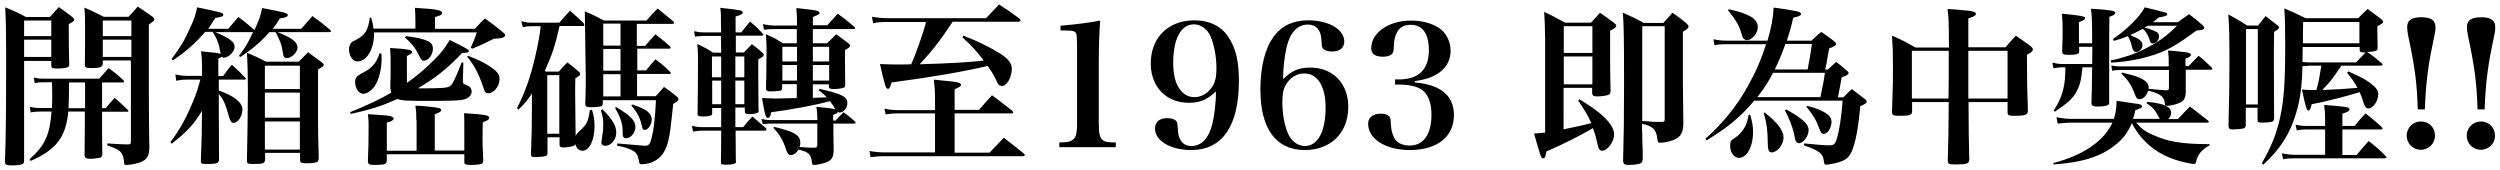 <?xml version="1.0" encoding="utf-8"?>
<!-- Generator: Adobe Illustrator 18.0.0, SVG Export Plug-In . SVG Version: 6.00 Build 0)  -->
<!DOCTYPE svg PUBLIC "-//W3C//DTD SVG 1.1//EN" "http://www.w3.org/Graphics/SVG/1.1/DTD/svg11.dtd">
<svg version="1.1" id="圖層_1" xmlns:x="http://ns.adobe.com/Extensibility/1.0/" xmlns:i="http://ns.adobe.com/AdobeIllustrator/10.0/" xmlns:graph="http://ns.adobe.com/Graphs/1.0/"
	 xmlns="http://www.w3.org/2000/svg" xmlns:xlink="http://www.w3.org/1999/xlink" xmlns:a="http://ns.adobe.com/AdobeSVGViewerExtensions/3.0/"
	 x="0px" y="0px" viewBox="0 0 1058 72" style="enable-background:new 0 0 1058 72;" xml:space="preserve">
<g>
	<path d="M10.2,25.6v42.2c0,0.9-0.1,1.3-0.6,1.6C8.9,69.8,7.3,70,4.9,70c-2.2,0-2.8-0.4-2.8-1.5c0,0,0-0.1,0-0.2
		c0.4-11.5,0.5-20.7,0.5-44.7c0-10.2-0.1-14.9-0.4-20.5C6.1,4.7,7.3,5.2,11,7.2h10.1c1.6-1.9,2.2-2.4,3.8-4.2
		c2.5,1.7,3.2,2.3,5.7,4.2c0.6,0.5,0.8,0.8,0.8,1.1c0,0.6-0.4,0.9-2.3,1.9v5.4c0,3.9,0.1,6.6,0.2,11.5c0,0.7-0.1,1.1-0.6,1.3
		c-0.6,0.4-2.4,0.6-4.6,0.6c-2,0-2.4-0.2-2.4-1.4v-1.8H10.2z M21.8,8.7H10.2v6.6h11.5V8.7z M21.8,16.8H10.2v7.3h11.5V16.8z
		 M43.2,45.8h1.5c1.6-1.9,2.1-2.5,3.8-4.4c2.5,2.2,3.2,2.8,5.6,5.1c0.2,0.2,0.3,0.4,0.3,0.4c0,0.2-0.2,0.4-0.6,0.4H43.2v4.6
		c0,3.5,0,6.7,0.1,13.1c0,0.1,0,0.2,0,0.2c0,0.9-0.3,1.3-1.1,1.6c-0.6,0.1-2.8,0.4-4,0.4c-1.9,0-2.4-0.4-2.4-1.7l0.1-13.6v-4.7h-7
		c-1,10.8-5,16.1-15.9,20.9l-0.5-0.7c6.5-5.8,8.6-10.3,9.3-20.2h-4.6c-1.5,0-3,0.1-4.2,0.4l-0.4-2.4c1.7,0.4,2.7,0.5,4.7,0.5H22
		c0.1-2.9,0.1-4.1,0.1-6.2c0-1.3,0-1.8-0.1-4.7h-3.4c-1.4,0-2.7,0.1-3.9,0.4l-0.4-2.4c1.5,0.4,2.9,0.5,4.4,0.5H42
		c1.7-2,2.3-2.6,4-4.5c2.9,2.2,3.7,2.8,6.2,5.1c0.2,0.3,0.3,0.4,0.3,0.6c0,0.2-0.2,0.4-0.6,0.4h-8.7V45.8z M29.2,34.9c0,1,0,2,0,2.9
		c0,2.7-0.1,5.2-0.2,8h7V34.9H29.2z M43.5,25.6V27c-0.1,1.4-1.1,1.8-4.7,1.8c-2.5,0-2.9-0.2-2.9-1.6C36,20.1,36,19.4,36,13.7
		c0-6.6,0-7.2-0.3-10.5c3.7,1.6,4.8,2.2,8.2,3.9h10.5c1.7-1.9,2.3-2.4,3.9-4.3c2.6,1.7,3.4,2.3,6,4.1c0.7,0.6,1,0.9,1,1.3
		c0,0.6-0.1,0.6-2.3,2.2v31.2c0,8,0.1,12,0.2,21.1c-0.1,3.9-1.4,5.5-5.6,6.5c-1.3,0.4-3.2,0.6-4.1,0.6c-0.8,0-1-0.2-1-1.3
		c-0.1-1.7-0.7-3.4-1.5-4.2c-0.9-1-1.9-1.4-5.6-2.8v-0.8c4.9,0.3,6.2,0.4,7.7,0.4c0.3,0,0.7,0,1.3,0c0.9-0.1,1-0.2,1-1.8V25.6H43.5z
		 M55.5,8.7H43.5v6.6h12.1V8.7z M55.5,16.8H43.5v7.3h12.1V16.8z"/>
	<path d="M91.1,13.6c6.2,2.6,8.2,4.2,8.2,6.2s-2.5,4.6-4.6,4.6c-0.4,0-0.6-0.1-0.9-0.4c-0.3,0.3-0.5,0.4-1.4,0.8v7.4h2
		c1.6-2.2,2-2.8,3.7-4.8c2.6,2.3,3.3,3,5.6,5.4c0.2,0.2,0.4,0.4,0.4,0.5c0,0.2-0.2,0.4-0.7,0.4H92.6v4.6c6.5,2.3,10,5.1,10,8
		c0,2.8-1.9,5.7-3.7,5.7c-0.9,0-1.4-0.6-1.9-2.3c-1.7-6.1-2.5-7.7-4.4-9.9v8c0,7.8,0,7.8,0.1,19.7c-0.1,1.6-0.9,1.9-5,1.9
		c-2.4,0-2.7-0.1-2.7-1.4c0.4-11.1,0.4-11.1,0.4-14.6l0.1-6.5c-3.6,5.9-6.1,8.6-12.8,13.9l-0.6-0.6c4.3-5.7,7.2-11.2,10.3-19
		c1-2.5,1.4-3.9,2.4-7.5h-5.6c-1.8,0-2.9,0.1-4.6,0.5l-0.4-2.7c1.7,0.4,3.3,0.6,5,0.6h6.3v-4.4c0-2.2-0.1-3.4-0.4-6
		c6,0.6,7.5,0.8,8.3,1.1c-0.1-0.2-0.1-0.3-0.1-0.5c-0.6-3.7-1.5-6-3.3-8.8h-3.2c-4.2,4.9-7.9,8.2-13.6,12L72.6,25
		c3.6-4.8,5.7-8.2,7.9-13.3c1.9-4.1,2.4-5.7,2.9-8.6c2.2,0.4,4.1,0.9,5.2,1.1c5.2,1.1,5.9,1.3,5.9,2c0,0.7-0.7,1-3.4,1.4
		c-1.4,2.2-1.9,3-3,4.6h8.5c1.9-2.2,2.4-2.9,4.3-5c2.7,2,2.7,2,6.8,5.5c2-4.4,2.7-6.2,3.2-9.3c9.8,1.8,10.9,2.2,10.9,3
		c0,0.7-1.1,1.1-3.4,1.4c-1.3,2.2-1.8,2.9-3,4.4h12.1c2.3-2.6,2.3-2.6,4.7-5.4c3.4,2.4,4.4,3.2,7.5,5.8c0.3,0.3,0.4,0.5,0.4,0.6
		c0,0.3-0.4,0.4-0.8,0.4h-21.8c6.2,2.5,8.4,4.2,8.4,6.6c0,1.9-2.5,4.4-4.5,4.4c-1,0-1.5-0.6-1.7-2.3c-0.4-3.2-1.3-5.5-3.1-8.7H114
		c-3.7,4.2-7,7-12.2,10.5l-0.7-0.4c2.9-3.9,3.7-5.3,6-10.1H91.1z M126.3,26.2c1.8-1.8,2.4-2.4,4.1-4.1c2.5,1.9,3.2,2.4,5.7,4.2
		c0.6,0.5,0.9,0.8,0.9,1.1c0,0.6-0.5,1-2.4,2v22.7c0,3.5,0.1,8,0.3,14.9c-0.1,0.8-0.2,1.2-0.6,1.5c-0.6,0.4-2.4,0.6-4.7,0.6
		c-2.1,0-2.6-0.3-2.6-1.4v-3h-14.8v2.8c-0.1,1.7-0.9,1.9-5.2,1.9c-2.2,0-2.5-0.2-2.5-1.5c0.1-4.2,0.4-20.2,0.4-30.2
		c0-4.3-0.1-10.6-0.4-15.4c3.7,1.6,4.7,2,8.1,3.8H126.3z M126.9,37.7v-9.9h-14.8v9.9H126.9z M112.1,39.2v10.6h14.8V39.2H112.1z
		 M112.1,51.4v11.9h14.8V51.4H112.1z"/>
	<path d="M175.8,12.3V8.5c0-2.2-0.1-3-0.2-5.2c9.4,0.6,11.5,1,11.5,2.2c0,0.7-0.9,1.2-3,1.7v5h16.9c1.7-1.9,2.2-2.5,4.2-4.4
		c3.4,2.4,4.4,3.2,7.7,5.9c0.6,0.5,0.9,0.9,0.9,1.2c0,0.9-1.4,1.4-4.8,1.5c-3.7,1.9-5,2.5-9.1,4.2l-0.7-0.4c1.1-2.4,1.6-3.5,2.6-6.5
		h-43.5c0,0.3,0,0.5,0,0.6c0,6.5-3.1,11.7-7,11.7c-1.2,0-2.1-0.6-2.8-1.9c-0.5-1-0.8-2.2-0.8-3.2c0-0.9,0.3-1.9,0.7-2.5
		c0.4-0.6,0.4-0.6,2.5-1.7c3.6-1.8,5-4.2,5.6-9.2h0.6c0.6,2.2,0.8,2.9,0.9,4.6H175.8z M172.3,35c3.4-2.4,5.9-4.4,9-7.3
		c4.5-4.2,6.8-6.9,9-10.8c2.9,1.4,6.6,3.3,7.6,4c0.4,0.3,0.5,0.4,0.5,0.6c0,0.6-0.6,0.9-2.7,0.9h-0.1c-6.7,7-11.1,10.4-18.6,14.9
		l0.4,0.1c10,0,12.1-0.2,13.1-1c1.1-0.9,1.8-2.2,4.9-10l0.7,0.1l-0.2,6.9v1.1c0,0.7,0.2,0.9,1,1.3c2,0.7,2.7,1.5,2.7,3.1
		c0,1.4-1.3,2.7-3.3,3.2c-1.6,0.5-5.9,0.6-15.1,0.6c-9.3,0-10.8-0.1-13-0.8c-6.8,3-11.4,4.5-19.7,6.3l-0.4-0.7
		c7.7-3.1,13.1-5.7,17.5-8.3c-0.2-0.6-0.3-0.9-0.4-1.8c0-0.6,0-1.1,0-1.5c0-0.5,0-0.5,0.1-3.9v-7c0-0.7,0-1-0.2-4.7
		c7.9,0.5,9.3,0.8,9.3,1.7c0,0.5-0.6,0.9-2.2,1.7V35z M161.4,22.5c0.1,1,0.1,1.9,0.1,2.4c0,4.3-1.1,8.8-2.9,11.5
		c-1.4,2-3.3,3.3-4.9,3.3c-1.8,0-3.4-2.4-3.4-4.9c0-1.8,0.5-2.5,2.7-3.7c4.4-2.2,6.2-4.2,7.6-8.5H161.4z M176.2,50.9
		c0-3.2-0.1-3.9-0.4-6.2c4.1,0.2,8.5,0.7,9.8,1c0.7,0.1,1.1,0.5,1.1,0.9c0,0.6-0.6,1-2.7,1.7v15.4h12.5V53.4c0-1.9,0-3.1-0.1-5.5
		c9.3,0.6,10.6,0.9,10.6,1.9c0,0.8-0.7,1.3-2.7,1.9l-0.1,6.6c0,3.2,0.1,4.9,0.3,9.3c0,0.1,0,0.2,0,0.3c0,0.7-0.2,1.2-0.6,1.4
		c-0.7,0.3-2.5,0.5-4.7,0.5c-2.3,0-2.7-0.2-2.7-1.4v-3.1h-32.8v2.6c-0.1,1.1-0.4,1.4-1.4,1.7c-0.6,0.1-2.6,0.2-4.1,0.2
		c-2.1,0-2.5-0.4-2.5-1.9c0.2-4.3,0.3-8.9,0.3-14.8c0-1.9-0.1-2.8-0.3-4.8c8.5,0.6,9,0.6,10,1c0.6,0.3,0.9,0.5,0.9,0.9
		c0,0.6-0.9,1.2-2.9,1.7v11.9h12.6V50.9z M171.8,15.3c4.3,0.5,7.2,1.1,9,2c1.8,0.8,2.4,1.7,2.4,3.4c0,2.4-1.9,5-3.8,5
		c-0.9,0-1.1-0.3-2.3-2.7c-1.4-2.8-2.9-4.7-5.7-7.1L171.8,15.3z M198.1,23.6c4.4,1.7,7.4,3.2,9.8,4.9c2.7,1.9,3.5,3.1,3.5,5
		c0,3-2.4,6-4.9,6c-0.5,0-1-0.3-1.3-0.8c-0.2-0.4-0.2-0.4-0.8-2.1c-1.8-5.4-3.7-9-6.7-12.6L198.1,23.6z"/>
	<path d="M236.8,11c-1.9,8.5-3.2,12.3-6.2,18.9l0.4,0.4h5.5c1.5-1.7,2-2.3,3.6-3.9c2.2,1.6,2.8,2.2,4.8,3.9c0.5,0.4,0.6,0.6,0.6,1
		s-0.2,0.7-0.6,0.9c-1,0.6-1,0.6-1.4,0.9c-0.1,2.8-0.1,4.7-0.1,5.9c0,3,0.1,12.2,0.2,18.5c0.5-0.9,0.7-1.2,1.7-2.1
		c3-2.7,3.6-3.8,4.3-8.7l0.9-0.3c0.9,2.9,1.1,4.4,1.1,7c0,6-2.2,10.4-5.1,10.4c-1.4,0-2.7-1.1-3-2.8c-0.3,0.5-0.5,0.7-0.9,0.8
		c-1.1,0.4-3.3,0.6-4.4,0.6c-1,0-1.4-0.4-1.4-1.1v-3.2h-5.1v6.7c0,0.4-0.1,0.7-0.2,0.9c-0.4,0.4-1.9,0.7-3.7,0.7
		c-0.5,0-0.9,0.1-1.2,0.1c-0.1,0-0.2,0-0.3,0c-1.2,0-1.6-0.3-1.6-1.2c0.3-8.1,0.4-11.7,0.4-19.3v-6.4c-1.9,2.8-2.9,4.1-5.7,6.8
		l-0.6-0.6c3.5-7,5.5-12.6,7.6-21.4c1.2-5.1,2.1-9.8,2.4-13.3h-3.8c-1.7,0-2.4,0.1-3.7,0.4L220.6,9c1.6,0.4,2.7,0.6,4.3,0.6h11.8
		c2-2.3,2.6-3,4.5-5.1c2.6,2.3,3.4,3,5.7,5.2c0.3,0.4,0.4,0.6,0.4,0.9c0,0.2-0.3,0.4-0.5,0.4H236.8z M231.6,56.6h5.1V31.8h-5.1V56.6
		z M273.2,19.2c1.9-2.2,2.4-2.7,4.2-4.7c2.7,2.2,3.6,2.8,6,5c0.4,0.3,0.4,0.5,0.4,0.7c0,0.3-0.2,0.4-0.6,0.4h-13.5v9.2h3.7
		c1.7-2.2,2.3-2.8,4-4.7c2.9,2.2,3.7,2.9,6.2,5.3c0.2,0.2,0.3,0.4,0.3,0.5c0,0.3-0.2,0.4-0.7,0.4h-13.6v9.4h7.9
		c1.6-1.7,2-2.2,3.5-3.9c2.4,1.6,3,2.1,5.2,3.9c0.7,0.5,0.9,0.9,0.9,1.2c0,0.7-0.4,1.1-2.2,2.1c-0.2,1.5-0.2,1.5-0.6,5.6
		c-0.8,8-1.6,11.8-3.3,14.7c-1.8,3.2-5.5,5.2-9.3,5.2c-0.9,0-1.1-0.1-1.2-0.9c0-0.1-0.1-0.2-0.1-0.5c0-0.1-0.1-0.4-0.2-0.9
		c-0.4-2.1-1.4-3.2-3.8-4.1c-1.7-0.7-3.2-1.1-5.2-1.4v-1l10.5,0.9c0.6,0,1.1,0.1,1.4,0.1c1.1,0,1.9-0.6,2.3-2.1
		c1.1-3.3,1.9-9.5,2.2-17.2h-22.5v1.6c-0.1,0.6-0.2,0.9-0.8,1c-0.7,0.2-2.8,0.4-4.2,0.4c-1.8,0-2.3-0.3-2.4-1.2
		c0-1.6,0.1-2.9,0.1-3.7c0.1-3.8,0.1-6.2,0.1-7.1c0-3.9-0.4-27-0.4-28.6c3.6,1.5,4.7,2.1,8.1,3.9h18c2-2.4,2.7-3,4.7-5.1
		c2.9,2.4,3.8,3.1,6.6,5.4c0.2,0.3,0.4,0.5,0.4,0.6c0,0.3-0.3,0.5-0.7,0.5h-15.1v9.3H273.2z M254.9,46.2c4.4,4.4,5.9,7,5.9,10
		c0,2.9-2.2,5.5-4.7,5.5c-1,0-1.6-0.6-1.6-1.5c0-0.1,0.1-0.8,0.2-1.4c0.4-2.4,0.6-4.2,0.6-6.1c0-2.2-0.2-3.5-1-6L254.9,46.2z
		 M262.6,10h-7.3v9.3h7.3V10z M255.3,20.7v9.2h7.3v-9.2H255.3z M255.3,31.4v9.4h7.3v-9.4H255.3z M260.7,45.3c6,3.5,8.2,5.7,8.2,8.4
		c0,2.4-1.9,4.8-3.9,4.8c-1,0-1.5-0.6-1.5-1.9c0,0,0-0.4,0-0.6c0-0.2,0-0.4,0-0.6c0-3-0.9-5.7-3.2-9.7L260.7,45.3z M267.5,44.2
		c3.4,1.1,5,1.9,6.2,2.7c1.4,1.1,2.1,2.3,2.1,3.7c0,2.1-1.6,4.4-2.9,4.4c-0.7,0-1.1-0.5-1.3-1.8c-0.6-3.1-2-5.8-4.4-8.5L267.5,44.2z
		"/>
	<path d="M311.2,45.7c0,4.4,0,4.4,0,8.1h3.3c1.6-1.9,2.1-2.6,3.9-4.5l3.6,3.1l2,1.7c0.2,0.3,0.4,0.5,0.4,0.6c0,0.4-0.4,0.6-0.8,0.6
		h-12.3c0,2.2,0,2.2,0.1,12.8c0,0.1,0.1,0.2,0.1,0.3c0,0.9-1.1,1.3-4.2,1.3c-1.9,0-2.3-0.2-2.2-1.2c0.1-6.5,0.1-6.7,0.1-13.2H297
		c-1.4,0-2.3,0.1-3.7,0.4l-0.5-2.5c1.4,0.4,2.8,0.6,4.1,0.6h8.3v-8.1h-3.8V48c0,0.4-0.1,0.6-0.3,0.7c-0.4,0.4-2,0.6-3.7,0.6
		c-1.7,0-2.2-0.3-2.2-1.1c0.1-2.9,0.2-18.5,0.2-23.6c0-2.4-0.1-3.6-0.3-6c2.9,1.4,3.9,1.9,6.7,3.7h3.4l-0.1-7.1h-7.5
		c-0.8,0-1.5,0.1-3.5,0.3l-0.4-2.3c1.8,0.4,2.6,0.5,3.9,0.5h7.6c-0.1-2.2-0.1-3.9-0.1-5c0-2.8,0-3.4-0.3-5.4c8.9,1,9.5,1.1,9.5,2
		c0,0.6-0.6,1-3,1.7v6.7h2.4c1.9-2.4,1.9-2.4,3.7-4.6c2.4,2,3.1,2.7,5.3,5c0.2,0.3,0.4,0.5,0.4,0.6c0,0.2-0.4,0.4-0.7,0.4h-11v4.9
		c0,0.9,0,1.6,0,2.2h3.4c2-2.1,2-2.1,3.4-3.5c2,1.5,2.6,1.9,4.4,3.6c0.5,0.4,0.6,0.6,0.6,0.9c0,0.6-0.5,1-2.3,1.9v8.4
		c0,2.2,0.1,8.8,0.1,13.1c0,0.1,0.1,0.2,0.1,0.2c0,0.4-0.1,0.6-0.3,0.8c-0.5,0.4-1.9,0.7-3.7,0.7c-1.4,0-1.9-0.3-1.9-1.1v-1.7H311.2
		z M305.2,23.9h-3.9v8.8h3.9V23.9z M305.2,34.1h-3.8v10h3.8V34.1z M315,23.9h-3.8v8.8h3.8V23.9z M315,34.1h-3.8c0,0.1,0,3.5,0,10
		h3.8V34.1z M353.8,50.8c1.3-1.4,1.7-1.9,3.2-3.3c1.9,1.4,2.6,1.9,4.7,3.8c0.3,0.3,0.4,0.4,0.4,0.6s-0.3,0.4-0.6,0.4h-8.8v4.6
		c0,0.7,0,0.7,0.1,6.8c-0.1,3.3-1,4.4-4.3,5.4c-1.4,0.4-3,0.7-4,0.7c-0.6,0-0.8-0.2-0.9-1.1c-0.1-1.7-0.7-3.2-1.6-3.8
		c-0.9-0.7-1.7-1-4-1.6c-1.1,1.6-2.2,2.3-3.4,2.3c-0.9,0-1.4-0.7-2-2.5c-1.1-3.5-2.8-6.4-5.3-9l0.3-0.4c3.8,0.9,6.6,1.7,8.4,2.7
		c1.9,1,2.7,2.2,2.7,4.1c0,0.6-0.1,1.1-0.3,1.7c3.7,0.3,3.9,0.3,6.2,0.3c0.9,0,1.3-0.3,1.3-1.1v-9.1h-19.8c-1.1,0-1.9,0.1-3.3,0.2
		l-0.5-2.2c1.4,0.4,2.4,0.5,3.6,0.5h20v-1c0-1.2-0.1-2.3-0.4-4.6c4.6,0.5,6,0.6,8,1c-1-1.7-1.1-1.9-2.3-3.4
		c-6.1,1.7-16.9,3.7-24.8,4.7c-0.4,1.7-0.7,2.4-1.4,2.4c-0.9,0-1.3-1.1-2.5-8.4c3.1,0.1,4.5,0.2,5.7,0.2c0.4,0,5.3-0.1,9-0.2v-5.9
		h-6.2v1.9c-0.1,0.6-0.3,0.8-0.9,0.9c-0.5,0.1-2.6,0.3-3.9,0.3c-1.6,0-2-0.3-2-1.3c0-0.9,0-1.4,0-1.9c0-0.3,0-0.3,0.1-3.2
		c0-0.7,0.1-7.5,0.1-12.2c0-1.9-0.1-3.3-0.3-5.6c3.3,1.4,4.2,1.9,7.2,3.8h5.9v-6h-10c-1.3,0-2.3,0.1-3.9,0.3l-0.4-2.4
		c1.6,0.4,3.2,0.6,4.4,0.6h10V9.6c0-2.2-0.1-3.6-0.3-6.2c1.9,0.2,3.4,0.4,4.4,0.5c3.9,0.4,5.4,0.8,5.4,1.5c0,0.6-0.2,0.7-2.8,1.8
		v3.5h6.1c1.9-2.1,2.5-2.8,4.4-4.9c3.1,2.2,4,3,7,5.5c0.2,0.2,0.4,0.4,0.4,0.6c0,0.2-0.3,0.4-0.6,0.4H344v6h6c2.1-2,2.1-2,3.9-3.8
		c2.2,1.6,2.9,2.1,5.1,3.8c0.5,0.4,0.8,0.6,0.8,1c0,0.5-0.5,0.9-2.2,1.9c0,3.9,0,3.9,0,4.5c0,1.7,0.1,7.5,0.1,10.3
		c-0.1,0.6-0.1,0.9-0.6,1.1c-0.6,0.3-2.9,0.6-4.2,0.6c-1.3,0-2.1-0.3-2.1-0.8c0-0.1,0-0.1,0-0.1v-1.1H344v5.7
		c3.2-0.1,3.2-0.1,5.9-0.2c-1.1-1.2-1.7-1.7-3.4-3l0.3-0.6c9.6,2.2,11.8,3.3,11.8,6.1c0,2-1.6,3.9-3.2,3.9c-0.2,0-0.5-0.1-0.9-0.1
		c-0.3,0.5-0.6,0.6-1.9,1.1v2.4H353.8z M337.3,19.8h-6.2V26h6.2V19.8z M337.3,27.5h-6.2v6.6h6.2V27.5z M350.9,19.8H344V26h6.9V19.8z
		 M350.9,27.5H344v6.6h6.9V27.5z"/>
	<path d="M395.7,41.3c0-2.4-0.1-4.2-0.5-7.6c8.8,0.9,9.5,0.9,10.5,1.3c0.6,0.2,1,0.6,1,0.9c0,0.5-0.5,0.9-2.7,1.9v8.7h10.3
		c2.4-2.7,3.1-3.6,5.5-6.2c3.6,2.7,4.7,3.5,8.5,6.5c0.4,0.4,0.5,0.6,0.5,0.8c0,0.3-0.3,0.4-0.9,0.4h-23.9v16.6h14.8
		c2.7-2.8,3.4-3.7,6-6.3c3.7,2.8,4.8,3.7,8.4,6.6c0.4,0.3,0.5,0.5,0.5,0.7c0,0.3-0.4,0.5-0.8,0.5h-58.6c-1.9,0-3.2,0.1-5.9,0.4
		l-0.4-2.6c2.2,0.4,4.1,0.6,6.5,0.6h21.2V48h-15.8c-2.2,0-3,0.1-5.1,0.4l-0.5-2.4c1.9,0.4,3.7,0.6,5.6,0.6h15.8V41.3z M403.1,9.3
		c-5.5,8.3-8.5,12.1-13.9,17.9c13.1-0.4,22.2-0.9,27.1-1.6c-2.9-3.8-4.8-6-9-9.8l0.4-0.7c6.2,2.4,11,4.7,15.9,7.8
		c3.2,2.1,4.6,3.9,4.6,6.3c0,1.5-0.5,3.4-1.3,4.9c-0.9,1.5-1.9,2.3-2.9,2.3c-0.4,0-0.9-0.2-1.2-0.4c-0.5-0.5-0.5-0.5-1.9-3.5
		c-0.6-1.1-1.5-2.6-2.9-4.6c-9.7,2.3-23.3,4.7-40.7,7c-0.6,2.1-0.9,2.7-1.5,2.7c-0.9,0-1.3-1.1-3.4-10.5c2.8,0.1,4,0.2,6.7,0.2
		c2.1,0,3.7,0,6.5-0.1c1.8-3.8,5.2-13.4,6.3-17.9h-16c-2.6,0-4.6,0.1-6.4,0.5l-0.5-2.7c2.4,0.4,4.4,0.6,6.9,0.6h41.4l5.5-5.8
		c3.7,2.4,4.9,3.2,8.7,6c0.3,0.4,0.4,0.6,0.4,0.8c0,0.3-0.4,0.5-0.9,0.5H403.1z"/>
	<path d="M448.2,60.3c3.3-0.1,4.3-0.2,5.4-0.9c1.7-0.9,2.2-2.7,2.2-7.3v-33c-0.1-3.7-0.1-3.7-0.2-4.3c-0.3-1.6-1.2-1.9-4.9-1.9h-1.9
		v-2c6.8-0.6,12.1-1.3,16.8-2.2c-0.4,5.1-0.6,11.1-0.6,18.1v25.3c0,4.4,0.4,6.2,1.7,7.2c1,0.8,1.9,0.9,5.5,1v2h-23.9V60.3z"/>
	<path d="M503.1,43.5c-9.5,0-16.1-6.7-16.1-16.6c0-11,7.4-18.3,18.5-18.3c6.2,0,11.3,2.4,14.3,7c3.2,4.7,4.5,10.4,4.5,18.6
		c0,19.1-7,29.3-20.2,29.3c-8.7,0-15.3-3.9-15.3-9.1c0-2.8,1.9-4.4,5.2-4.4c1.8,0,3.3,0.5,3.9,1.4c0.4,0.6,0.4,0.8,0.6,3.9
		c0.3,4.2,2.3,6.5,5.7,6.5c4.3,0,7.4-3.3,8.9-9.5c0.9-3.8,1.5-9,1.5-13.6C510.9,42.2,507.8,43.5,503.1,43.5z M513.4,36.1
		c1-1.8,1.4-3.9,1.4-7.2c0-4.8-0.9-9.5-2.3-13.1c-1.4-3.4-4.2-5.5-7.2-5.5c-5.5,0-8.8,6.1-8.8,16.3c0,4.9,0.9,8.6,2.8,11.2
		c1.6,2.2,3.7,3.3,6.1,3.3C508.6,41.2,511.6,39.2,513.4,36.1z"/>
	<path d="M554.5,28.6c9.6,0,16.1,6.7,16.1,16.6c0,11-7.4,18.3-18.4,18.3c-12.2,0-18.8-9-18.8-25.6c0-9.7,2-17.6,5.7-22.5
		c3.4-4.6,8.2-6.8,14.6-6.8c8.7,0,15.2,3.9,15.2,9c0,2.6-1.9,4.2-5.2,4.2c-1.8,0-3.3-0.5-3.9-1.4c-0.4-0.6-0.4-0.8-0.6-3.7
		c-0.2-4.1-2.3-6.3-5.7-6.3c-4.4,0-7.5,3.3-9,9.5c-0.9,3.9-1.5,9-1.5,13.6C546.6,29.9,549.7,28.6,554.5,28.6z M544.1,36
		c-1,1.7-1.4,3.9-1.4,7.2c0,4.9,0.8,9.5,2.3,13.1c1.4,3.4,4.2,5.5,7.2,5.5c5.5,0,8.8-6.1,8.8-16.3c0-8.9-3.4-14.4-8.9-14.4
		C548.9,31,545.9,32.8,544.1,36z"/>
	<path d="M598.8,34.9c10.9,0.9,16.5,5.6,16.5,13.8c0,9.2-7.1,14.8-18.7,14.8c-10.2,0-17.6-4.7-17.6-11.1c0-2.7,2-4.3,5.4-4.3
		c1.7,0,3.1,0.5,3.7,1.4c0.4,0.6,0.4,0.7,0.6,4c0.1,2,0.9,4.4,1.9,5.7c1.1,1.5,3.4,2.4,5.9,2.4c6,0,9.3-4.8,9.3-13.1
		c0-4.9-1.4-8.5-3.9-10.4c-1.9-1.4-5.4-2.3-9.3-2.3h-2.2v-2.2h2c8.1-0.1,12.3-4.3,12.3-12.4c0-7-2.7-10.7-7.7-10.7
		c-2.7,0-4.6,1-5.7,3c-0.9,1.6-1.4,3.7-1.4,5.8c-0.1,2.4-0.2,2.9-0.9,3.6c-0.7,0.7-2,1.1-3.7,1.1c-3.3,0-5-1.2-5-3.5
		c0-6.7,7.4-11.8,16.9-11.8c5.1,0,9.8,1.4,12.8,3.9c2.4,2.1,3.9,5.4,3.9,8.8c0,7-5.4,11.7-15.1,12.9V34.9z"/>
	<path d="M661.8,54.7c4.4-0.9,9.3-1.9,11.6-2.6c-1.4-3.3-2.4-4.9-5.5-9.5l0.5-0.6c5.2,3.2,8,5.2,10.4,7.5c2.8,2.7,4.3,5.2,4.3,7.3
		c0,3.2-2.8,7-5.1,7c-0.5,0-1-0.3-1.2-0.7c-0.4-0.6-0.4-0.6-1.3-4.5c-0.2-1-0.6-2.3-1.4-4.4c-4.5,2.8-13.3,7.2-19.7,9.9
		c-0.4,2.3-0.6,2.9-1.3,2.9c-0.9,0-0.9,0-3.9-10.5c2.5-0.1,3.4-0.3,4.7-0.4V16.5c0-3.4-0.2-8.5-0.4-11.5c3.9,1.9,5,2.5,8.8,4.6h11
		c1.6-1.7,2.1-2.3,3.8-4.2c2.7,1.9,3.5,2.4,6,4.3c0.6,0.5,0.9,0.8,0.9,1.2c0,0.6-0.6,1.1-2.6,2.1v13.5l0.1,7.3l0.1,4.7
		c0,1-0.3,1.4-1.1,1.7c-0.6,0.3-3.1,0.6-4.6,0.6c-1.6,0-2.1-0.4-2.1-1.6v-2h-12.1V54.7z M673.9,11.1h-12.1v11.3h12.1V11.1z
		 M673.9,23.9h-12.1v11.8h12.1V23.9z M695,55.7c0,0.8,0,2.8,0.1,5.9c0.1,1.1,0.1,3.2,0.1,5.5c-0.1,1.1-0.2,1.7-0.8,1.9
		c-0.7,0.5-2.8,0.8-5.1,0.8c-1.9,0-2.4-0.4-2.4-2c0.3-10.7,0.4-17.4,0.4-32.7c0-19.2-0.1-23.9-0.5-29.7c3.9,1.7,5.2,2.3,8.8,4.3h8.3
		c1.7-1.8,2.2-2.4,3.9-4.3c2.7,1.9,3.4,2.4,5.7,4.3c0.7,0.6,1.1,1.1,1.1,1.5c0,0.6-0.7,1.3-2.4,2.2v21.4c0,1.4,0.1,7.2,0.2,17.6
		c-0.1,3.7-1.1,5.5-3.8,6.7c-1.6,0.7-4.1,1.3-5.8,1.3c-1.1,0-1.2-0.1-1.4-1.5c-0.4-4.1-2-5.6-6.5-6.5V55.7z M695,51.2
		c4.8,0.4,5.7,0.4,8.6,0.4c0.6-0.1,0.9-0.3,0.9-0.9V11.1H695V51.2z"/>
	<path d="M742.4,42.6c-5.9,7-11.4,11.5-20.2,16.8l-0.5-0.6c7.9-7.2,13.2-13.8,17.9-22.2c3.4-6,5.7-11.3,7.8-17.9h-16.9
		c-2.2,0-3.5,0.1-4.9,0.5l-0.5-2.6c1.9,0.4,3.4,0.6,5.5,0.6H748c1.7-5.8,2.4-9.6,2.6-14c10.2,1.4,11.6,1.8,11.6,2.7
		c0,0.6-0.9,1.1-3.3,1.6c-1.1,4.7-1.6,6.3-2.7,9.7h10.4c1.8-1.6,2.3-2.2,4.2-3.7c2.4,1.7,3.2,2.2,5.5,4c0.5,0.4,0.7,0.7,0.7,1.1
		c0,0.6-0.6,1-2.9,1.9c-0.2,1.1-0.4,2.1-0.5,2.7c-0.6,3.6-0.6,3.8-1.2,6.2h1.2c1.5-1.4,2-1.9,3.5-3.2c2,1.6,2.7,2.1,4.6,3.8
		c0.5,0.4,0.6,0.6,0.6,0.9c0,0.6-0.7,1.1-2.9,1.8c-0.4,2.4-0.4,2.4-1.6,8.5h2.3c1.6-1.6,2-2.1,3.6-3.5c2.5,1.9,3.2,2.4,5.5,4.2
		c0.6,0.4,0.8,0.8,0.8,1.1c0,0.6-0.6,1-2.7,1.9C786.3,55,785.3,60,783.7,64c-1.4,3.2-3.3,4.4-8.7,5.4c-0.8,0.1-1.7,0.3-2.1,0.3
		c-0.7,0-0.9-0.3-1-1.2c-0.3-3.4-1.8-4.7-8.5-7l0.1-0.8c6,0.6,8.8,0.8,10.7,0.8c1.9,0,2.5-0.6,3.2-2.9c0.9-3,1.9-9,2.4-16H742.4z
		 M731.6,3.9c8.7,1.9,12.3,4.1,12.3,7.5c0,2.7-2.4,5.6-4.7,5.6c-0.4,0-0.8-0.2-1.1-0.5c-0.6-0.5-0.6-0.5-1.4-3.2
		c-0.9-2.8-2.4-5.4-5.4-8.9L731.6,3.9z M740.7,48.6c0.9,3.2,1.2,4.9,1.2,7.3c0,6.2-2.6,10.9-6,10.9c-2.1,0-3.7-2.3-3.7-5.2
		c0-0.8,0.1-1.5,0.4-2c0.2-0.3,0.6-0.6,2.1-1.6c1.1-0.7,2.5-2.3,3.4-3.7c1-1.6,1.4-2.9,1.9-5.7H740.7z M770.4,41.1
		c1.4-6.7,1.4-6.7,1.9-10.3h-21.9c-2.2,4.1-4,6.9-6.7,10.3H770.4z M746.8,47.6c5.5,4.3,8,7.7,8,10.6c0,3-2.7,6.3-5,6.3
		c-1.3,0-1.7-1.1-1.7-4.4c0-4.5-0.4-7.9-1.7-12.3L746.8,47.6z M755.6,18.6c-1.5,4.2-2.7,7-4.5,10.8H765c1.1-5.8,1.1-5.8,1.8-10.8
		H755.6z M755.9,46.3c7,3.9,9.5,6.2,9.5,8.7c0,2.7-2.2,5.6-4.1,5.6c-0.3,0-0.6-0.1-0.9-0.4c-0.6-0.6-0.6-0.6-1.2-3.7
		c-0.6-2.8-2-6.3-3.8-9.8L755.9,46.3z M764.8,44.8c2.7,0.7,4.1,1.1,6.1,2.1c2.9,1.4,4.2,2.8,4.2,4.7c0,2.5-1.7,5.1-3.3,5.1
		c-0.8,0-1.3-0.6-1.8-2.1c-1.3-3.6-2.4-5.5-5.5-9.4L764.8,44.8z"/>
	<path d="M833.1,43.2c0,0.6,0,0.8,0,1v1.2c0,6.7,0.1,15.8,0.3,22c0,1.8-0.9,2.2-5.6,2.2c-3.2,0-3.5-0.2-3.5-1.8
		c0.3-9.4,0.3-11.9,0.4-24.6h-15.5V47c0,1.7-0.9,2-5.1,2c-3.1,0-3.4-0.2-3.4-1.8c0.4-12,0.4-12.8,0.4-18.8c0-6.1-0.1-8.7-0.4-13.3
		c4.4,1.9,5.7,2.6,9.9,5h14.2c-0.1-12.2-0.1-12.2-0.6-16.3c2.3,0.1,4.2,0.3,5.3,0.4c5.4,0.4,6.7,0.8,6.7,1.7c0,0.6-0.8,1.1-3.2,1.9
		V20h15.7c1.9-2.2,2.5-2.8,4.4-4.9c2.8,1.9,3.6,2.5,6.1,4.3c0.8,0.6,1.1,1.1,1.1,1.6c0,0.6-0.6,1.1-2.5,2.2
		c0,11.3,0.1,14.3,0.4,23.5c0,1.9-0.9,2.3-5.7,2.3c-2.5,0-2.9-0.2-2.9-1.6v-4.2H833.1z M824.7,34.6v-7c0-0.7,0-1.1,0-6.1h-15.6v20.2
		h15.5L824.7,34.6z M849.7,21.5H833c0,1,0,7.7,0,20.2h16.6V21.5z"/>
	<path d="M892.6,43.3c0,0.4-0.1,0.7-0.2,0.9c-0.6,0.6-2.2,0.9-4.8,0.9c-1.8,0-2.5-0.4-2.5-1.4c0-0.1,0-0.2,0-0.4
		c0.1-1.7,0.2-6.7,0.3-14.8h-4.1c-0.5,5.5-1.1,7.7-2.7,10.6c-1.5,2.7-3.6,4.5-9,8.2l-0.5-0.5c2.3-3.4,3.7-6.8,4.4-10.6
		c0.4-2.2,0.5-3.8,0.6-7.7h-1.7c-0.4,0-1.9,0.1-3.4,0.4l-0.4-2.4c1.5,0.4,2.9,0.6,3.7,0.6h13.1l0.1-7.3h-5.6v2
		c0,0.4-0.1,0.6-0.3,0.8c-0.5,0.4-1.9,0.6-3.2,0.6c-0.7,0-1.3,0-1.7,0c-1.5-0.1-1.9-0.3-2-1.4c0.2-5.8,0.2-6.7,0.2-9.3
		c0-2.7-0.1-4.4-0.3-6.7c8.5,0.8,9.8,1.1,9.8,1.9c0,0.6-0.6,0.9-2.6,1.7v8.9h5.6v-1.1c0-7.6-0.1-10.5-0.5-13.5
		c8.5,0.5,10.3,0.9,10.3,1.7c0,0.6-0.6,1.1-2.5,1.7c-0.1,5.7-0.1,10.5-0.1,13.3c0,1.4,0,2.2,0,3.1c0,0.2,0,0.5,0,2.3L892.6,43.3z
		 M921.7,50.4c2.2-2.4,2.9-3.1,5.1-5.3c3.3,2.5,4.3,3.3,7.6,5.9c0.2,0.2,0.4,0.4,0.4,0.5c0,0.3-0.3,0.4-0.9,0.4H904
		c1.6,2,3.7,3.7,6.5,4.9c6.5,3.1,12.6,4.2,24.6,4.2v0.5c-3.2,1.7-5.1,3.9-5.7,6.9c-0.2,0.8-0.4,1-1,1s-2.7-0.4-4.7-0.9
		c-9.8-2.4-17-7.8-21.5-16.4c-1.9,4.2-3.5,6.4-6.6,8.9c-6.2,5.2-14,7.7-26.5,8.6l-0.1-0.6c12.6-3.3,21.4-9.3,25-17.1h-17.2
		c-1.7,0-3,0.1-6,0.4l-0.5-2.7c2.9,0.6,4.5,0.7,6.5,0.7h17.8c0.8-2.4,1.1-4.6,1.1-7.2c0-0.1,0-0.2,0-0.4c1.9,0.2,3.4,0.4,4.4,0.6
		c2.4,0.4,4.1,0.6,4.2,0.6c1.4,0.1,2.2,0.6,2.2,1.1c0,0.6-0.6,0.9-2.8,1.6c-0.6,2.5-0.6,2.5-1,3.7h11.3c-1.9-3.7-2.9-4.9-5.6-6.6
		l0.4-0.6c7.1,0.7,10,2.1,10,4.6c0,1-0.3,1.7-1.2,2.7H921.7z M893.2,25.6c4.7-0.9,10.7-2.9,14.5-4.9c5.7-2.9,9.2-5.4,13.6-9.8h-12.3
		c-0.6,0.4-0.8,0.4-1.4,0.8c1.2,0.2,2.8,0.8,4.2,1.4c1.4,0.6,1.9,1.1,1.9,2.4c0,1.5-1.3,2.9-2.7,2.9c-0.6,0-0.9-0.3-1.1-1
		c-0.7-2.4-1.7-4.1-3.1-5.2c-1.9,1.1-3.2,1.7-5.2,2.6c0.4,0.2,0.4,0.3,1.1,0.6c2.9,1.1,4,2.3,4,3.7c0,1.5-1.3,2.9-2.7,2.9
		c-0.9,0-1.5-0.8-1.9-2.8c-0.3-1.4-0.9-2.7-1.6-3.9c-1.9,0.8-2.9,1.1-5.9,2l-0.4-0.8c5.6-3.7,11.8-9.8,13.4-13.4
		c3.2,0.7,4.4,1.1,7.2,1.8c2.1,0.5,2.4,0.6,2.4,1.1c0,0.6-0.7,0.9-3.7,1.4c-1.1,1-1.4,1.3-2.4,2h10.5l4.8-3.4
		c2.5,1.9,3.3,2.5,5.8,4.7c0.4,0.4,0.6,0.7,0.6,1c0,0.8-0.8,1.1-3.2,1.2c-8.5,6.2-11.6,8-17.4,10.1c-5.6,1.9-11.6,3.1-18.7,3.5
		L893.2,25.6z M893.5,27.7c0.9,0.2,2.2,0.4,3.7,0.4h20.6v-2.9c0-1-0.1-1.7-0.3-3.8c1.3,0.1,2.3,0.1,2.9,0.2c1.4,0.1,2.2,0.3,2.6,0.3
		c2.7,0.1,4.2,0.6,4.2,1.3c0,0.6-0.7,1.1-2.3,1.6V28h1.3c1.9-2,2.4-2.6,4.3-4.4c2.4,2,3.1,2.7,5.4,4.9c0.2,0.2,0.4,0.4,0.4,0.6
		c0,0.3-0.3,0.4-0.8,0.4h-10.5v2.9c0,1.6,0,2.7,0,3.1c0,0.9,0,1.4,0,1.7c0,0.2,0,0.6,0,0.9c0,0.5,0,0.9,0,1.1c0,1.8-0.7,3.3-1.8,3.9
		c-1.5,0.9-4.4,1.7-6.1,1.7c-0.8,0-0.9-0.2-1-1.5c-0.2-2.4-2.3-3.9-7-4.9c-0.7,2.2-2.2,3.6-3.7,3.6c-0.9,0-1.4-0.5-2-2.3
		c-1.4-3.7-2.7-5.7-5.6-8.5l0.3-0.5c0.6,0.1,1.1,0.3,1.4,0.4c3.9,0.9,5.3,1.4,7.2,2.4c1.8,1,2.6,2.1,2.6,3.6c0,0.1,0,0.3,0,0.5
		c2.9,0.3,4.1,0.4,7.2,0.6c0.1,0,0.4,0,0.4,0c0.8,0,1-0.3,1-1.2v-7.4h-20.2c-1.7,0-3,0.1-3.8,0.4L893.5,27.7z"/>
	<path d="M955.7,10.7c1.3-1.7,1.7-2.2,3.1-3.9c2.2,1.7,2.9,2.2,5,3.9c0.5,0.4,0.7,0.6,0.7,0.9c0,0.5-0.6,1-2.1,1.9
		c-0.1,5.6-0.1,9.8-0.1,12.7c0,3,0,3,0.1,24c-0.1,0.8-0.3,1.1-0.9,1.3c-0.6,0.2-2.4,0.4-3.9,0.4c-1.7,0-2.1-0.1-2.2-0.9v-5.4h-5v7.4
		c-0.1,0.9-0.4,1.1-1,1.4c-0.4,0.1-3.3,0.4-4.5,0.4c-1.3,0-1.7-0.4-1.8-1.4c0.3-12.3,0.4-18.4,0.4-26.4c0-11.6-0.1-16.2-0.5-20.9
		c3.6,1.9,4.7,2.6,8,4.7H955.7z M950.5,12.3v31.9h5V12.3H950.5z M976.8,27.9c-0.9,0-1.7,0.1-2.4,0.1c-0.2,8.4-0.9,13.8-2.6,19.6
		c-2.6,8.9-6.6,15.3-14,22.1l-0.6-0.6c4.1-7.2,6.1-12.2,7.7-19.2c1.7-7.7,2.2-14.8,2.2-31.6c0-8.2-0.1-10.1-0.4-14.7
		c4,1.6,5.2,2.2,9,4.1h22.3c1.7-1.7,2.2-2.3,4-3.9c2.5,1.8,3.2,2.4,5.6,4.2c0.6,0.5,0.9,0.8,0.9,1.2c0,0.6-0.5,0.9-2.4,1.9
		c0,1.1,0,1.9,0,2.4c0,1.2,0,2.7,0.1,6.4c0,0.1,0,0.3,0,0.4c0,1.2-0.7,1.5-4.4,1.7c2.8,1.9,3.5,2.5,6.2,4.8c0.1,0.1,0.2,0.4,0.3,0.5
		c0,0,0,0,0,0.1c0,0.2-0.4,0.4-0.8,0.4h-16.6c-4.2,6.1-4.9,7-8.1,10.3c8.3-0.4,8.3-0.4,14.9-0.9c-1.2-2.2-1.9-3.3-4.4-6.4l0.5-0.6
		c4.7,2.1,7.1,3.3,9.4,5c2.4,1.9,3.3,3.1,3.3,4.6c0,2.9-2.2,6.1-4.2,6.1c-1,0-1.6-0.9-2.3-3.2c-0.4-1.4-0.7-2.3-1.4-3.7
		c-0.9,0.3-1,0.3-2,0.6c-4.7,1.4-13.7,3.7-18.3,4.5c-0.4,1.9-0.8,2.7-1.4,2.7c-0.7,0-1.2-1.7-2.7-8.9c1.8,0.1,2.5,0.2,3.9,0.2
		c0.4,0,1.4,0,2.2,0c1.1-4,1.1-4.2,2.1-10.3H976.8z M984,51.1c0-2.9-0.1-4.1-0.4-6.7c9.9,0.8,10.7,0.9,10.7,1.9c0,0.6-0.7,1.1-3,1.8
		v5.2h5.2c1.9-2.4,2.5-3.1,4.6-5.3c3.1,2.4,4,3.2,6.8,5.7c0.3,0.4,0.4,0.5,0.4,0.7c0,0.2-0.3,0.4-0.8,0.4h-16.2v10.8h6
		c2.2-2.7,2.9-3.4,5.1-5.9c3.4,2.6,4.3,3.4,7.2,6.3c0.2,0.3,0.4,0.5,0.4,0.6c0,0.3-0.4,0.4-0.9,0.4h-38.2c-1.7,0-3.2,0.1-4.7,0.4
		l-0.5-2.5c2,0.4,3.6,0.6,5.2,0.6H984V54.8h-8.2c-1.4,0-2.7,0.1-3.8,0.4l-0.5-2.4c1.5,0.3,3,0.5,4.3,0.5h8.2V51.1z M974.5,19.8
		l-0.1,6.4c1.1,0.1,1.7,0.2,2.4,0.2h20.3c0.8-0.9,2.2-2.3,4-4.2c-0.3,0-0.5,0-0.6,0c-1.5,0-1.9-0.2-1.9-1.1v-1.2H974.5z M998.5,18.3
		v-9h-23.8c-0.1,3.7-0.1,3.7-0.1,9H998.5z"/>
	<path d="M1023.2,46.3c-0.4-11.5-1.1-17.3-4.1-31.4c-0.2-1.1-0.4-2.6-0.4-3.4c0-2.9,1.9-4.2,6-4.2c4.1,0,6,1.3,6,4.2
		c0,1.5,0,1.5-1.5,8.7c-1.7,8.2-2.7,16.6-3,26.1H1023.2z M1030.5,57.4c0,3.3-2.7,6-6,6s-6-2.7-6-6c0-3.3,2.7-6,6-6
		C1028,51.4,1030.5,54,1030.5,57.4z"/>
	<path d="M1048.5,46.3c-0.4-11.5-1.1-17.3-4.1-31.4c-0.2-1.1-0.4-2.6-0.4-3.4c0-2.9,1.9-4.2,6-4.2s6,1.3,6,4.2c0,1.5,0,1.5-1.5,8.7
		c-1.7,8.2-2.7,16.6-3,26.1H1048.5z M1055.9,57.4c0,3.3-2.7,6-6,6c-3.3,0-6-2.7-6-6c0-3.3,2.7-6,6-6
		C1053.3,51.4,1055.9,54,1055.9,57.4z"/>
</g>
</svg>
